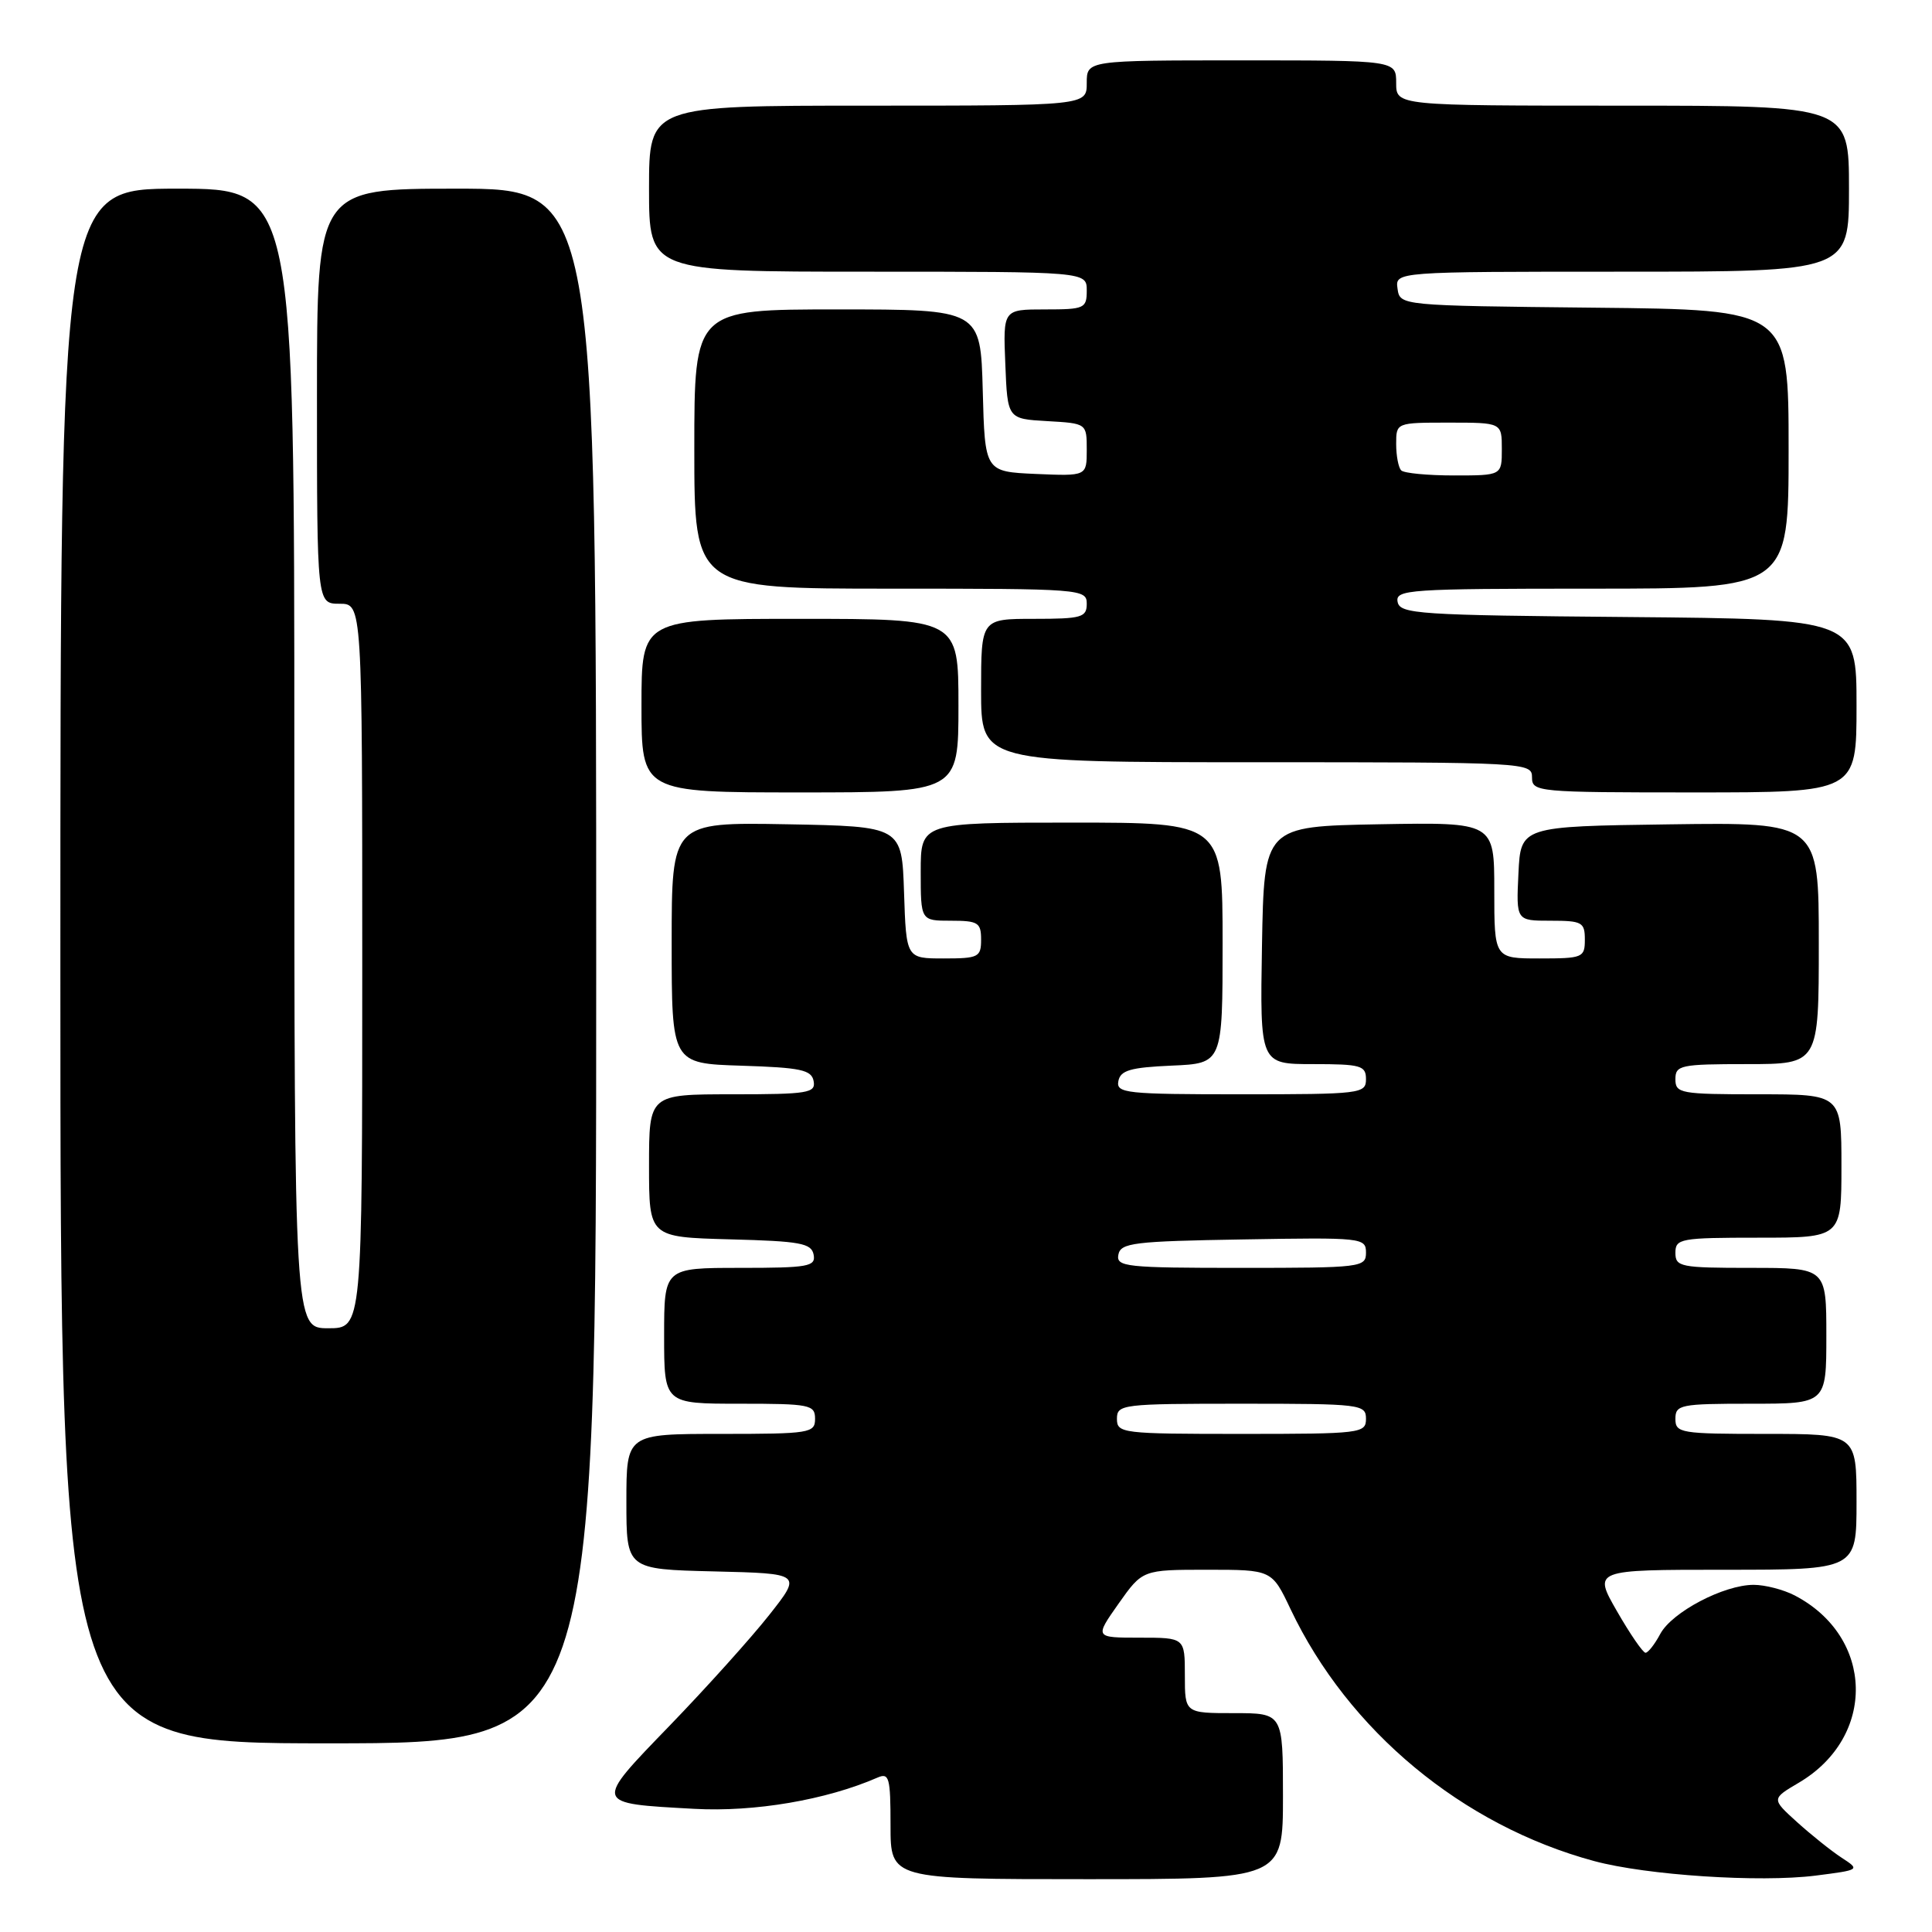<?xml version="1.0" encoding="UTF-8" standalone="no"?>
<!DOCTYPE svg PUBLIC "-//W3C//DTD SVG 1.1//EN" "http://www.w3.org/Graphics/SVG/1.1/DTD/svg11.dtd" >
<svg xmlns="http://www.w3.org/2000/svg" xmlns:xlink="http://www.w3.org/1999/xlink" version="1.1" viewBox="0 0 256 256">
 <g >
 <path fill="currentColor"
d=" M 170.00 238.00 C 170.00 227.00 170.00 227.00 163.50 227.00 C 157.00 227.00 157.00 227.00 157.00 222.00 C 157.00 217.00 157.00 217.00 151.02 217.00 C 145.04 217.00 145.04 217.00 148.21 212.50 C 151.39 208.00 151.39 208.00 159.96 208.00 C 168.53 208.00 168.53 208.00 171.01 213.23 C 178.66 229.33 193.77 241.88 211.23 246.60 C 218.20 248.48 233.15 249.46 240.56 248.53 C 246.49 247.77 246.50 247.77 244.00 246.14 C 242.63 245.24 239.98 243.12 238.11 241.43 C 234.72 238.36 234.72 238.36 238.35 236.22 C 248.66 230.14 248.36 216.90 237.80 211.40 C 236.31 210.63 233.87 210.00 232.37 210.00 C 228.41 210.00 221.54 213.61 219.99 216.51 C 219.26 217.88 218.38 219.00 218.04 219.00 C 217.70 219.00 216.00 216.53 214.26 213.50 C 211.10 208.00 211.10 208.00 228.55 208.00 C 246.00 208.00 246.00 208.00 246.00 199.00 C 246.00 190.00 246.00 190.00 234.00 190.00 C 222.67 190.00 222.00 189.89 222.00 188.00 C 222.00 186.13 222.67 186.00 232.00 186.00 C 242.00 186.00 242.00 186.00 242.00 177.00 C 242.00 168.00 242.00 168.00 232.00 168.00 C 222.67 168.00 222.00 167.87 222.00 166.00 C 222.00 164.12 222.67 164.00 233.00 164.00 C 244.00 164.00 244.00 164.00 244.00 154.50 C 244.00 145.00 244.00 145.00 233.00 145.00 C 222.67 145.00 222.00 144.88 222.00 143.00 C 222.00 141.14 222.67 141.00 231.50 141.00 C 241.00 141.00 241.00 141.00 241.00 124.98 C 241.00 108.96 241.00 108.96 221.25 109.23 C 201.50 109.50 201.50 109.50 201.20 115.75 C 200.90 122.00 200.90 122.00 205.45 122.00 C 209.64 122.00 210.00 122.20 210.00 124.50 C 210.00 126.89 209.73 127.00 204.00 127.00 C 198.00 127.00 198.00 127.00 198.00 117.97 C 198.00 108.95 198.00 108.95 182.75 109.22 C 167.50 109.50 167.50 109.50 167.22 125.25 C 166.95 141.00 166.95 141.00 173.97 141.00 C 180.33 141.00 181.00 141.19 181.00 143.00 C 181.00 144.92 180.33 145.00 164.43 145.00 C 149.18 145.00 147.88 144.86 148.19 143.25 C 148.46 141.83 149.78 141.44 155.26 141.20 C 162.00 140.91 162.00 140.91 162.00 124.95 C 162.00 109.00 162.00 109.00 142.00 109.00 C 122.00 109.00 122.00 109.00 122.00 115.50 C 122.00 122.00 122.00 122.00 126.00 122.00 C 129.60 122.00 130.00 122.25 130.00 124.50 C 130.00 126.83 129.66 127.00 125.04 127.00 C 120.08 127.00 120.08 127.00 119.79 118.25 C 119.50 109.50 119.50 109.50 104.25 109.22 C 89.00 108.95 89.00 108.95 89.00 124.94 C 89.00 140.92 89.00 140.92 98.24 141.21 C 106.11 141.46 107.53 141.76 107.81 143.25 C 108.11 144.83 107.08 145.00 97.07 145.00 C 86.00 145.00 86.00 145.00 86.00 154.47 C 86.00 163.93 86.00 163.93 96.74 164.22 C 106.04 164.46 107.52 164.73 107.81 166.25 C 108.11 167.82 107.13 168.00 98.07 168.00 C 88.00 168.00 88.00 168.00 88.00 177.00 C 88.00 186.00 88.00 186.00 98.00 186.00 C 107.33 186.00 108.00 186.13 108.00 188.00 C 108.00 189.89 107.33 190.00 95.50 190.00 C 83.00 190.00 83.00 190.00 83.00 198.97 C 83.00 207.94 83.00 207.94 94.63 208.22 C 106.26 208.50 106.26 208.50 101.92 214.00 C 99.53 217.03 93.61 223.61 88.76 228.63 C 78.61 239.13 78.56 238.94 92.00 239.68 C 99.98 240.12 109.48 238.50 116.25 235.55 C 117.82 234.86 118.00 235.50 118.00 241.89 C 118.00 249.00 118.00 249.00 144.00 249.00 C 170.00 249.00 170.00 249.00 170.00 238.00 Z  M 79.00 128.00 C 79.00 25.00 79.00 25.00 60.50 25.00 C 42.00 25.00 42.00 25.00 42.00 52.50 C 42.00 80.00 42.00 80.00 45.00 80.00 C 48.00 80.00 48.00 80.00 48.00 128.00 C 48.00 176.00 48.00 176.00 43.50 176.00 C 39.00 176.00 39.00 176.00 39.00 100.50 C 39.00 25.00 39.00 25.00 23.50 25.00 C 8.00 25.00 8.00 25.00 8.00 128.00 C 8.00 231.00 8.00 231.00 43.50 231.00 C 79.00 231.00 79.00 231.00 79.00 128.00 Z  M 127.00 93.50 C 127.00 82.00 127.00 82.00 106.00 82.00 C 85.00 82.00 85.00 82.00 85.00 93.50 C 85.00 105.00 85.00 105.00 106.00 105.00 C 127.00 105.00 127.00 105.00 127.00 93.50 Z  M 246.00 93.51 C 246.00 82.03 246.00 82.03 215.76 81.76 C 187.88 81.52 185.50 81.36 185.19 79.75 C 184.88 78.12 186.63 78.00 210.93 78.00 C 237.00 78.00 237.00 78.00 237.00 59.52 C 237.00 41.03 237.00 41.03 211.25 40.77 C 185.50 40.50 185.50 40.50 185.18 38.25 C 184.86 36.00 184.86 36.00 214.93 36.00 C 245.00 36.00 245.00 36.00 245.00 25.00 C 245.00 14.00 245.00 14.00 215.00 14.00 C 185.00 14.00 185.00 14.00 185.00 11.00 C 185.00 8.00 185.00 8.00 164.50 8.00 C 144.00 8.00 144.00 8.00 144.00 11.00 C 144.00 14.00 144.00 14.00 115.00 14.00 C 86.00 14.00 86.00 14.00 86.00 25.00 C 86.00 36.00 86.00 36.00 115.00 36.00 C 144.00 36.00 144.00 36.00 144.00 38.50 C 144.00 40.87 143.70 41.00 138.46 41.00 C 132.91 41.00 132.91 41.00 133.21 48.25 C 133.50 55.50 133.50 55.50 138.75 55.80 C 144.00 56.10 144.00 56.10 144.00 59.60 C 144.00 63.09 144.00 63.09 137.25 62.80 C 130.50 62.50 130.50 62.50 130.22 51.75 C 129.93 41.00 129.93 41.00 110.97 41.00 C 92.00 41.00 92.00 41.00 92.00 59.50 C 92.00 78.00 92.00 78.00 118.00 78.00 C 143.33 78.00 144.00 78.05 144.00 80.00 C 144.00 81.81 143.33 82.00 137.00 82.00 C 130.00 82.00 130.00 82.00 130.00 91.50 C 130.00 101.00 130.00 101.00 166.50 101.00 C 202.33 101.00 203.00 101.04 203.00 103.00 C 203.00 104.94 203.67 105.00 224.50 105.00 C 246.00 105.00 246.00 105.00 246.00 93.51 Z  M 148.00 188.00 C 148.00 186.08 148.67 186.00 164.50 186.00 C 180.33 186.00 181.00 186.08 181.00 188.00 C 181.00 189.92 180.33 190.00 164.50 190.00 C 148.67 190.00 148.00 189.92 148.00 188.00 Z  M 148.19 166.25 C 148.49 164.68 150.22 164.47 164.76 164.23 C 180.49 163.96 181.00 164.01 181.00 165.98 C 181.00 167.93 180.40 168.00 164.43 168.00 C 149.18 168.00 147.88 167.86 148.19 166.25 Z  M 185.67 62.33 C 185.30 61.97 185.00 60.39 185.00 58.83 C 185.00 56.00 185.00 56.00 192.00 56.00 C 199.00 56.00 199.00 56.00 199.00 59.50 C 199.00 63.00 199.00 63.00 192.67 63.00 C 189.18 63.00 186.03 62.70 185.67 62.33 Z "/>
</g>
</svg>